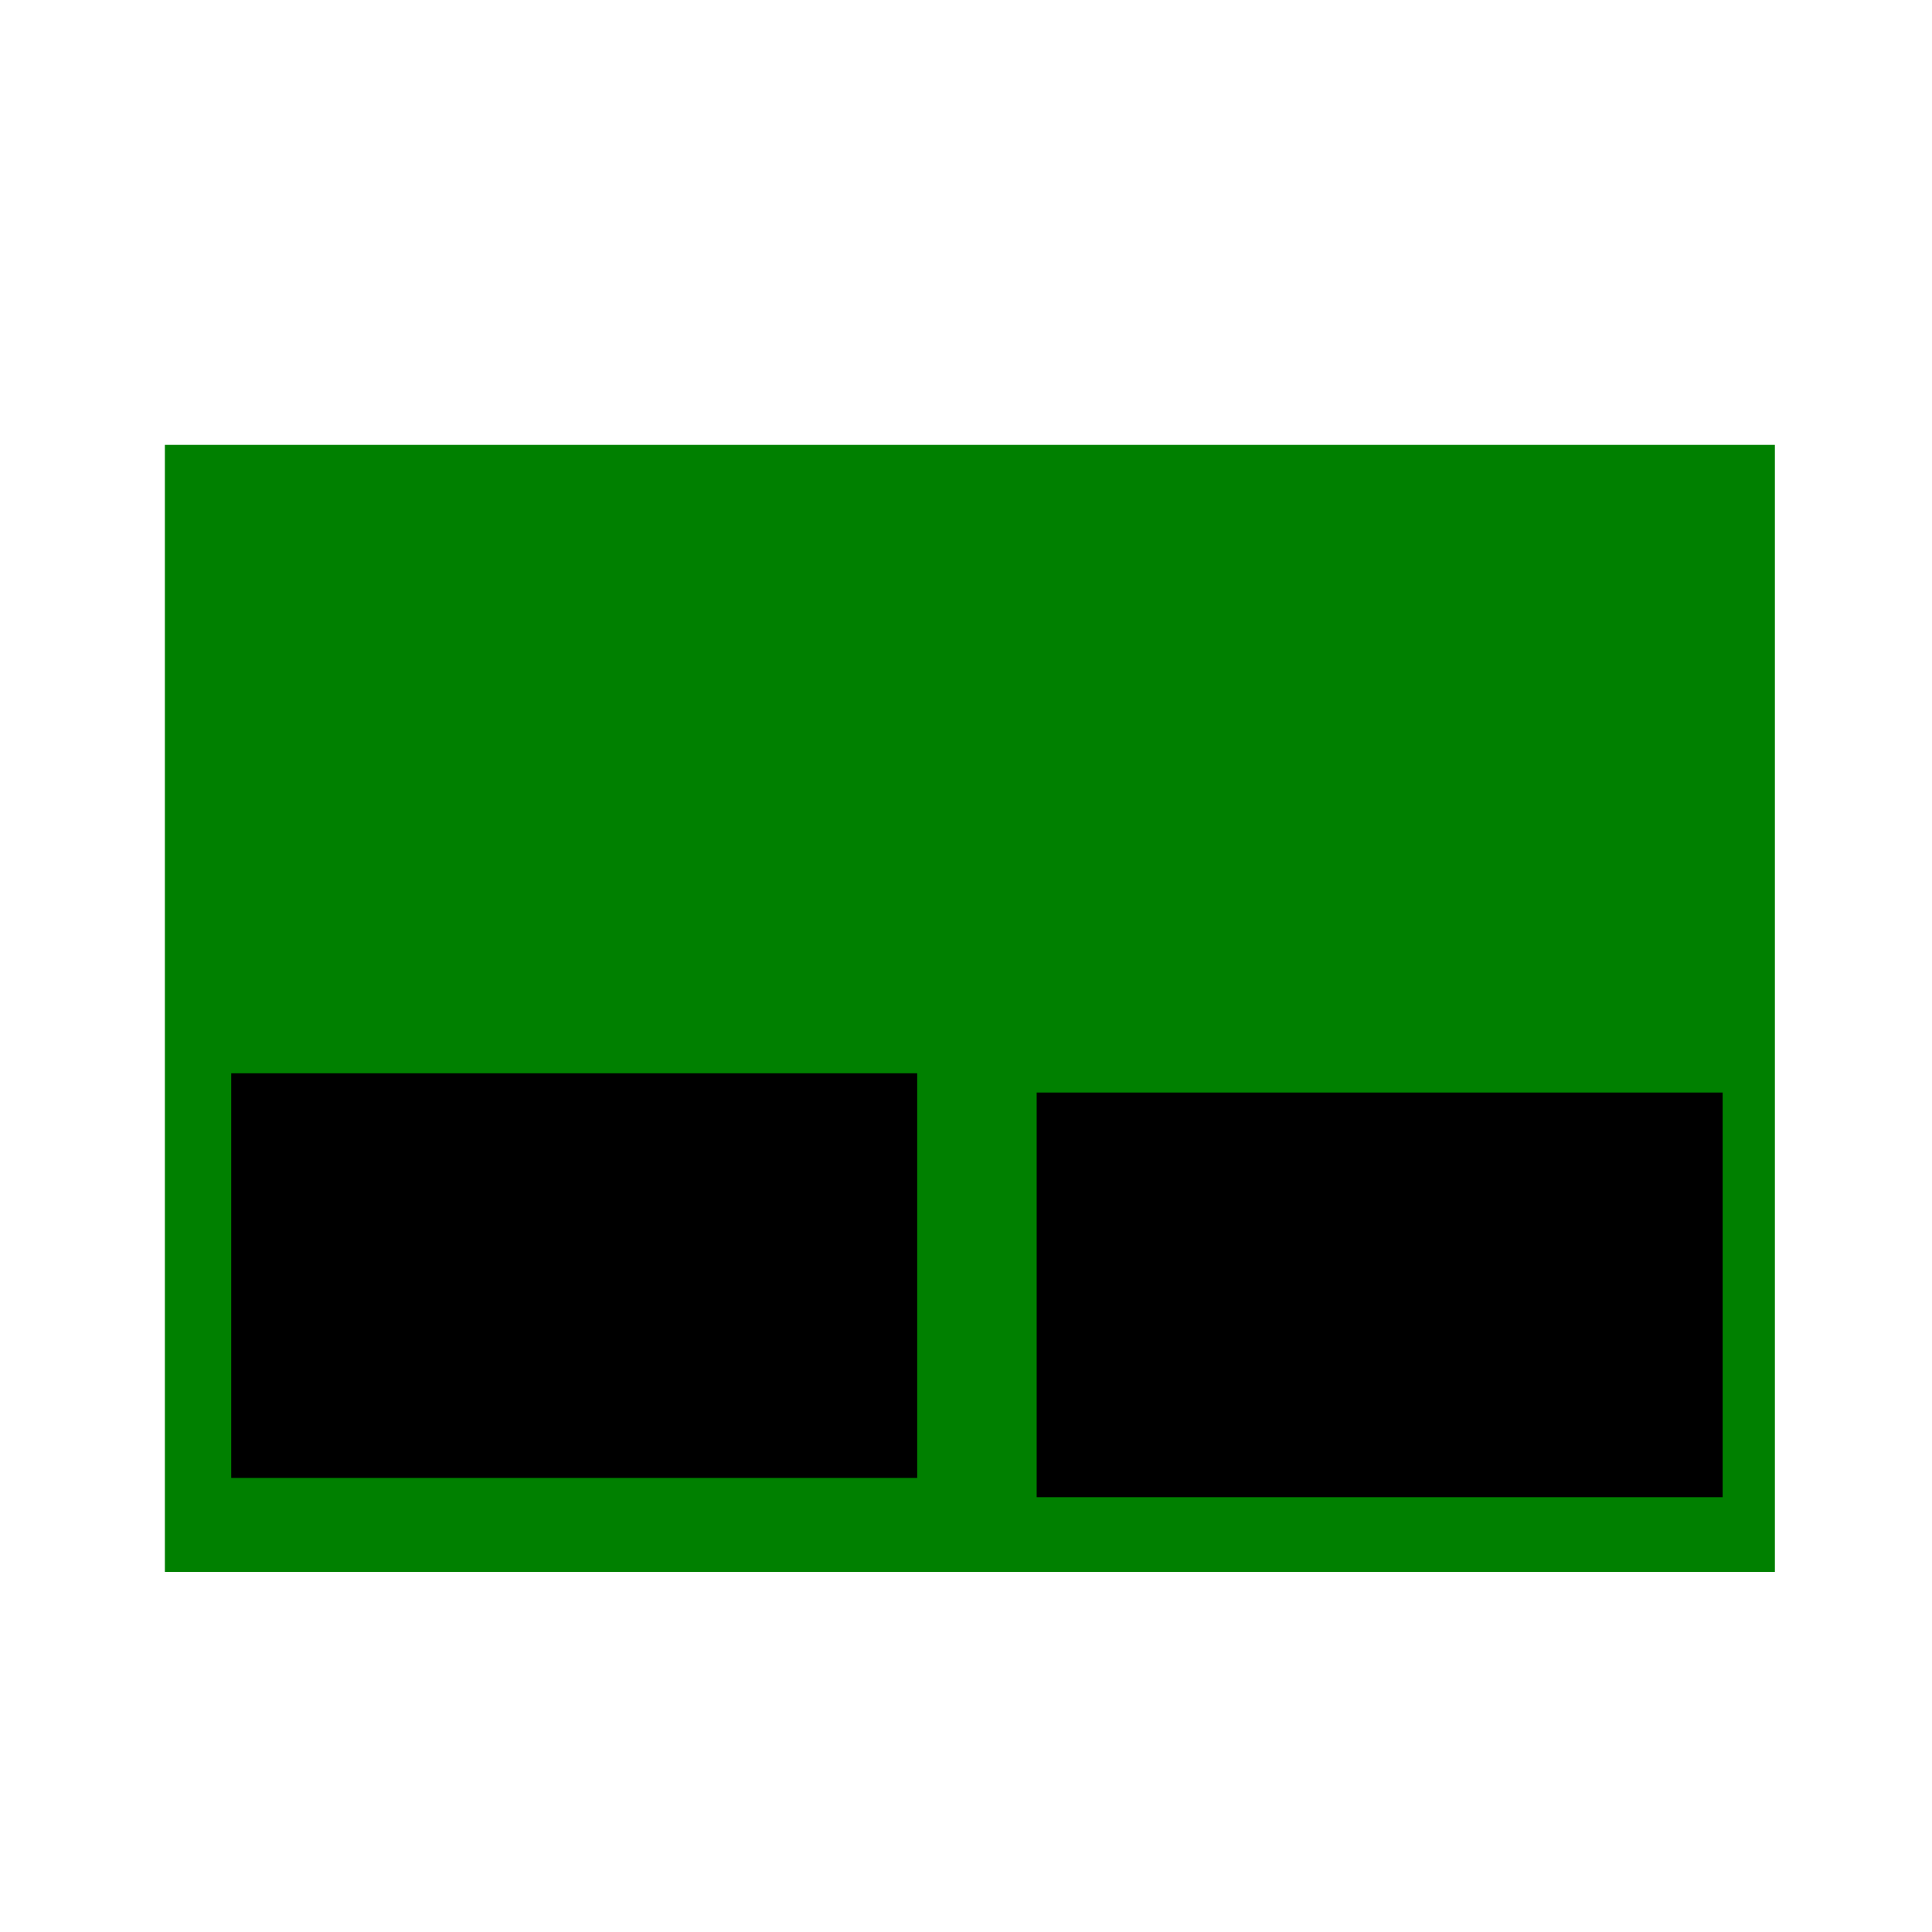 <?xml version="1.0" encoding="UTF-8" standalone="no"?>
<!-- Created with Inkscape (http://www.inkscape.org/) -->

<svg
   width="240"
   height="240"
   viewBox="0 0 63.5 63.5"
   version="1.1"
   id="svg5"
   inkscape:version="1.2.2 (732a01da63, 2022-12-09)"
   sodipodi:docname="Beporsoft.TabularSheets.svg"
   xmlns:inkscape="http://www.inkscape.org/namespaces/inkscape"
   xmlns:sodipodi="http://sodipodi.sourceforge.net/DTD/sodipodi-0.dtd"
   xmlns="http://www.w3.org/2000/svg"
   xmlns:svg="http://www.w3.org/2000/svg"
   xmlns:rdf="http://www.w3.org/1999/02/22-rdf-syntax-ns#"
   xmlns:cc="http://creativecommons.org/ns#"
   xmlns:dc="http://purl.org/dc/elements/1.1/">
  <title
     id="title324">Beporsoft.TabularSheets Icon</title>
  <sodipodi:namedview
     id="namedview7"
     pagecolor="#505050"
     bordercolor="#eeeeee"
     borderopacity="1"
     inkscape:showpageshadow="0"
     inkscape:pageopacity="0"
     inkscape:pagecheckerboard="0"
     inkscape:deskcolor="#505050"
     inkscape:document-units="mm"
     showgrid="false"
     inkscape:zoom="2.0888418"
     inkscape:cx="55.533167"
     inkscape:cy="134.04557"
     inkscape:window-width="1920"
     inkscape:window-height="1009"
     inkscape:window-x="1912"
     inkscape:window-y="-8"
     inkscape:window-maximized="1"
     inkscape:current-layer="layer2"
     showguides="true">
    <sodipodi:guide
       position="63.5,-1.6384278e-06"
       orientation="-240,0"
       id="guide293"
       inkscape:locked="false" />
    <sodipodi:guide
       position="63.5,63.5"
       orientation="0,-120"
       id="guide295"
       inkscape:locked="false" />
    <sodipodi:guide
       position="31.75,-1.6384278e-06"
       orientation="0,120"
       id="guide299"
       inkscape:locked="false" />
    <sodipodi:guide
       position="31.75,-1.6384278e-06"
       orientation="-240,0"
       id="guide301"
       inkscape:locked="false" />
    <sodipodi:guide
       position="31.75,63.5"
       orientation="0,-120"
       id="guide303"
       inkscape:locked="false" />
    <sodipodi:guide
       position="-2.5356446e-08,63.5"
       orientation="240,0"
       id="guide305"
       inkscape:locked="false" />
    <sodipodi:guide
       position="-2.5356446e-08,-1.6384278e-06"
       orientation="0,120"
       id="guide307"
       inkscape:locked="false" />
  </sodipodi:namedview>
  <defs
     id="defs2" />
  <g
     inkscape:label="Capa 1"
     inkscape:groupmode="layer"
     id="layer1" />
  <g
     inkscape:groupmode="layer"
     id="layer2"
     inkscape:label="Rectangulo"
     transform="translate(0.127,1.393)">
    <rect
       style="fill:#008000;stroke-width:0.278"
       id="rect112"
       width="52.917"
       height="37.042"
       x="5.292"
       y="13.229" />
    <rect
       style="fill:#000000;stroke-width:0.265"
       id="rect309-3"
       width="22.546"
       height="13.3"
       x="7.473"
       y="33.883" />
    <rect
       style="fill:#000000;stroke-width:0.265"
       id="rect309-0"
       width="22.546"
       height="13.3"
       x="33.946"
       y="34.516" />
  </g>
</svg>
